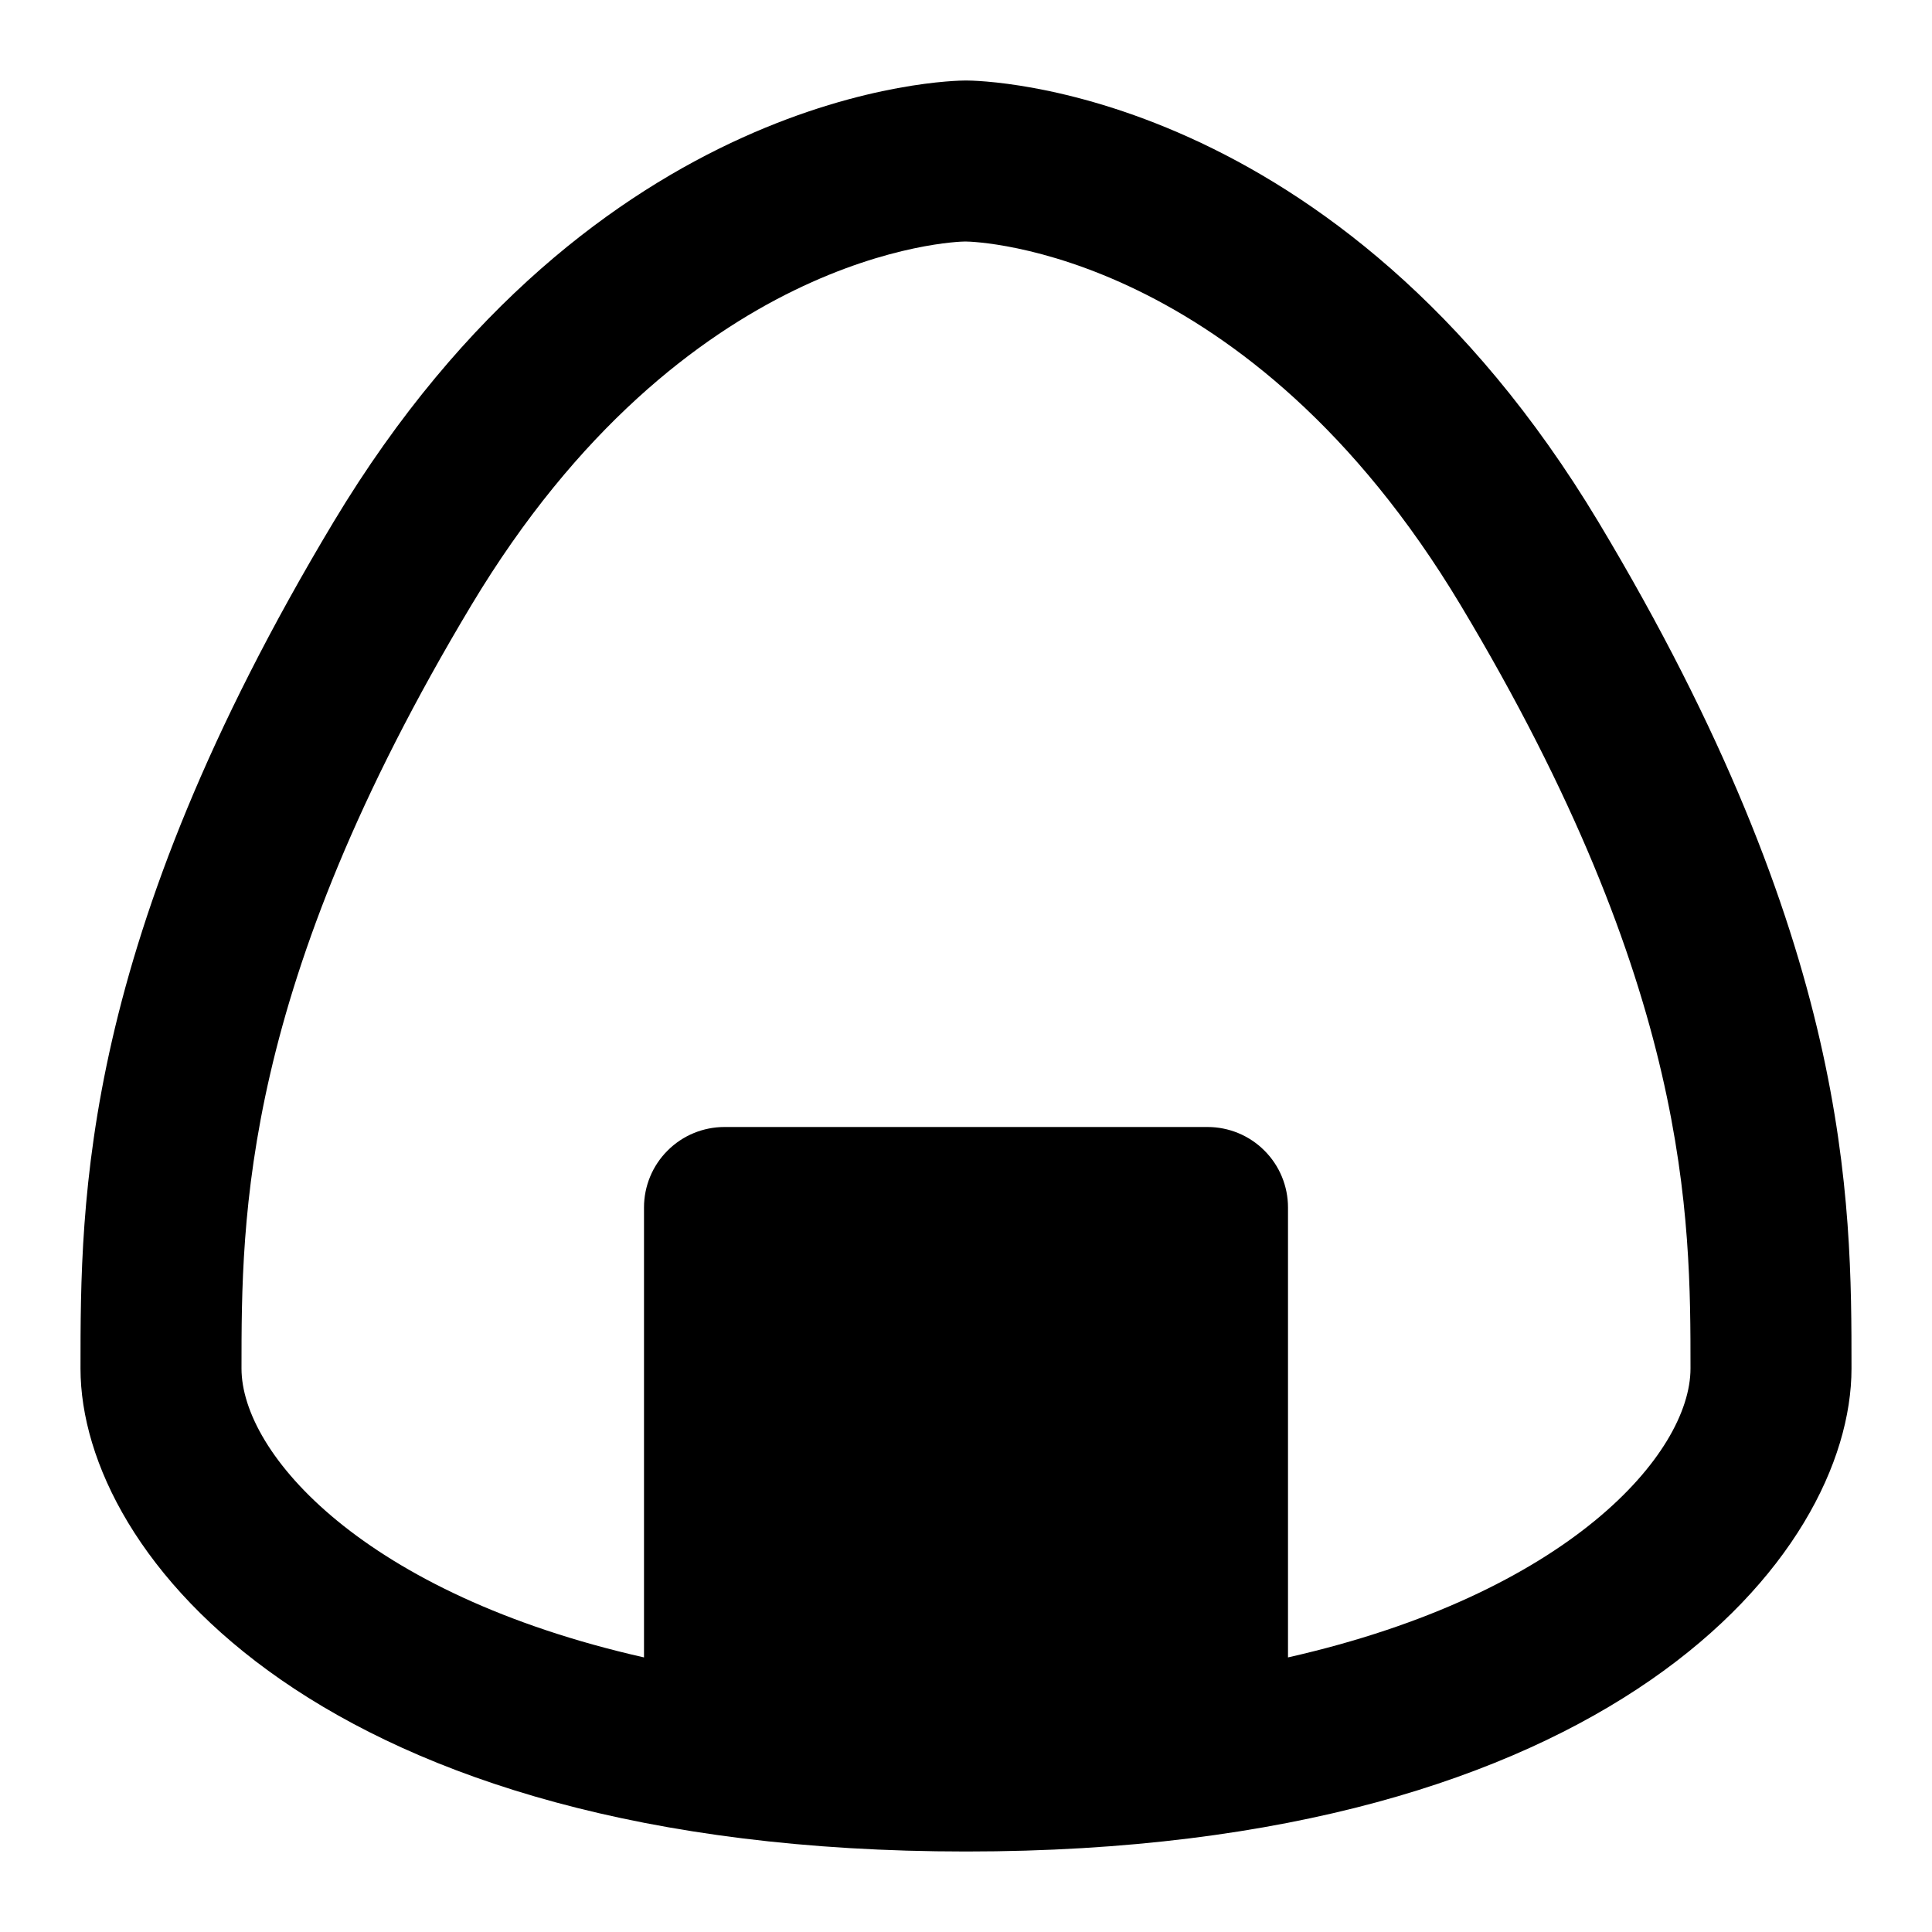 <svg width="24" height="24" viewBox="0 0 24 24" fill="none" xmlns="http://www.w3.org/2000/svg">
<path d="M19.857 6.485C16.6 1.063 12.187 1 12 1C11.813 1 7.4 1.063 4.143 6.485C1 11.723 1 14.9 1 17C1 19.319 3.986 23 12 23C20.014 23 23 19.319 23 17C23 14.9 23 11.723 19.857 6.485ZM16 20.589V15C16 14.735 15.895 14.48 15.707 14.293C15.52 14.105 15.265 14 15 14H9C8.735 14 8.48 14.105 8.293 14.293C8.105 14.48 8 14.735 8 15V20.589C4.513 19.8 3 18.055 3 17C3 15.119 3 12.277 5.857 7.515C8.5 3.111 11.866 3 11.991 3C12.134 3 15.501 3.111 18.143 7.515C21 12.277 21 15.119 21 17C21 18.055 19.487 19.8 16 20.589Z" fill="black"/>
</svg>
